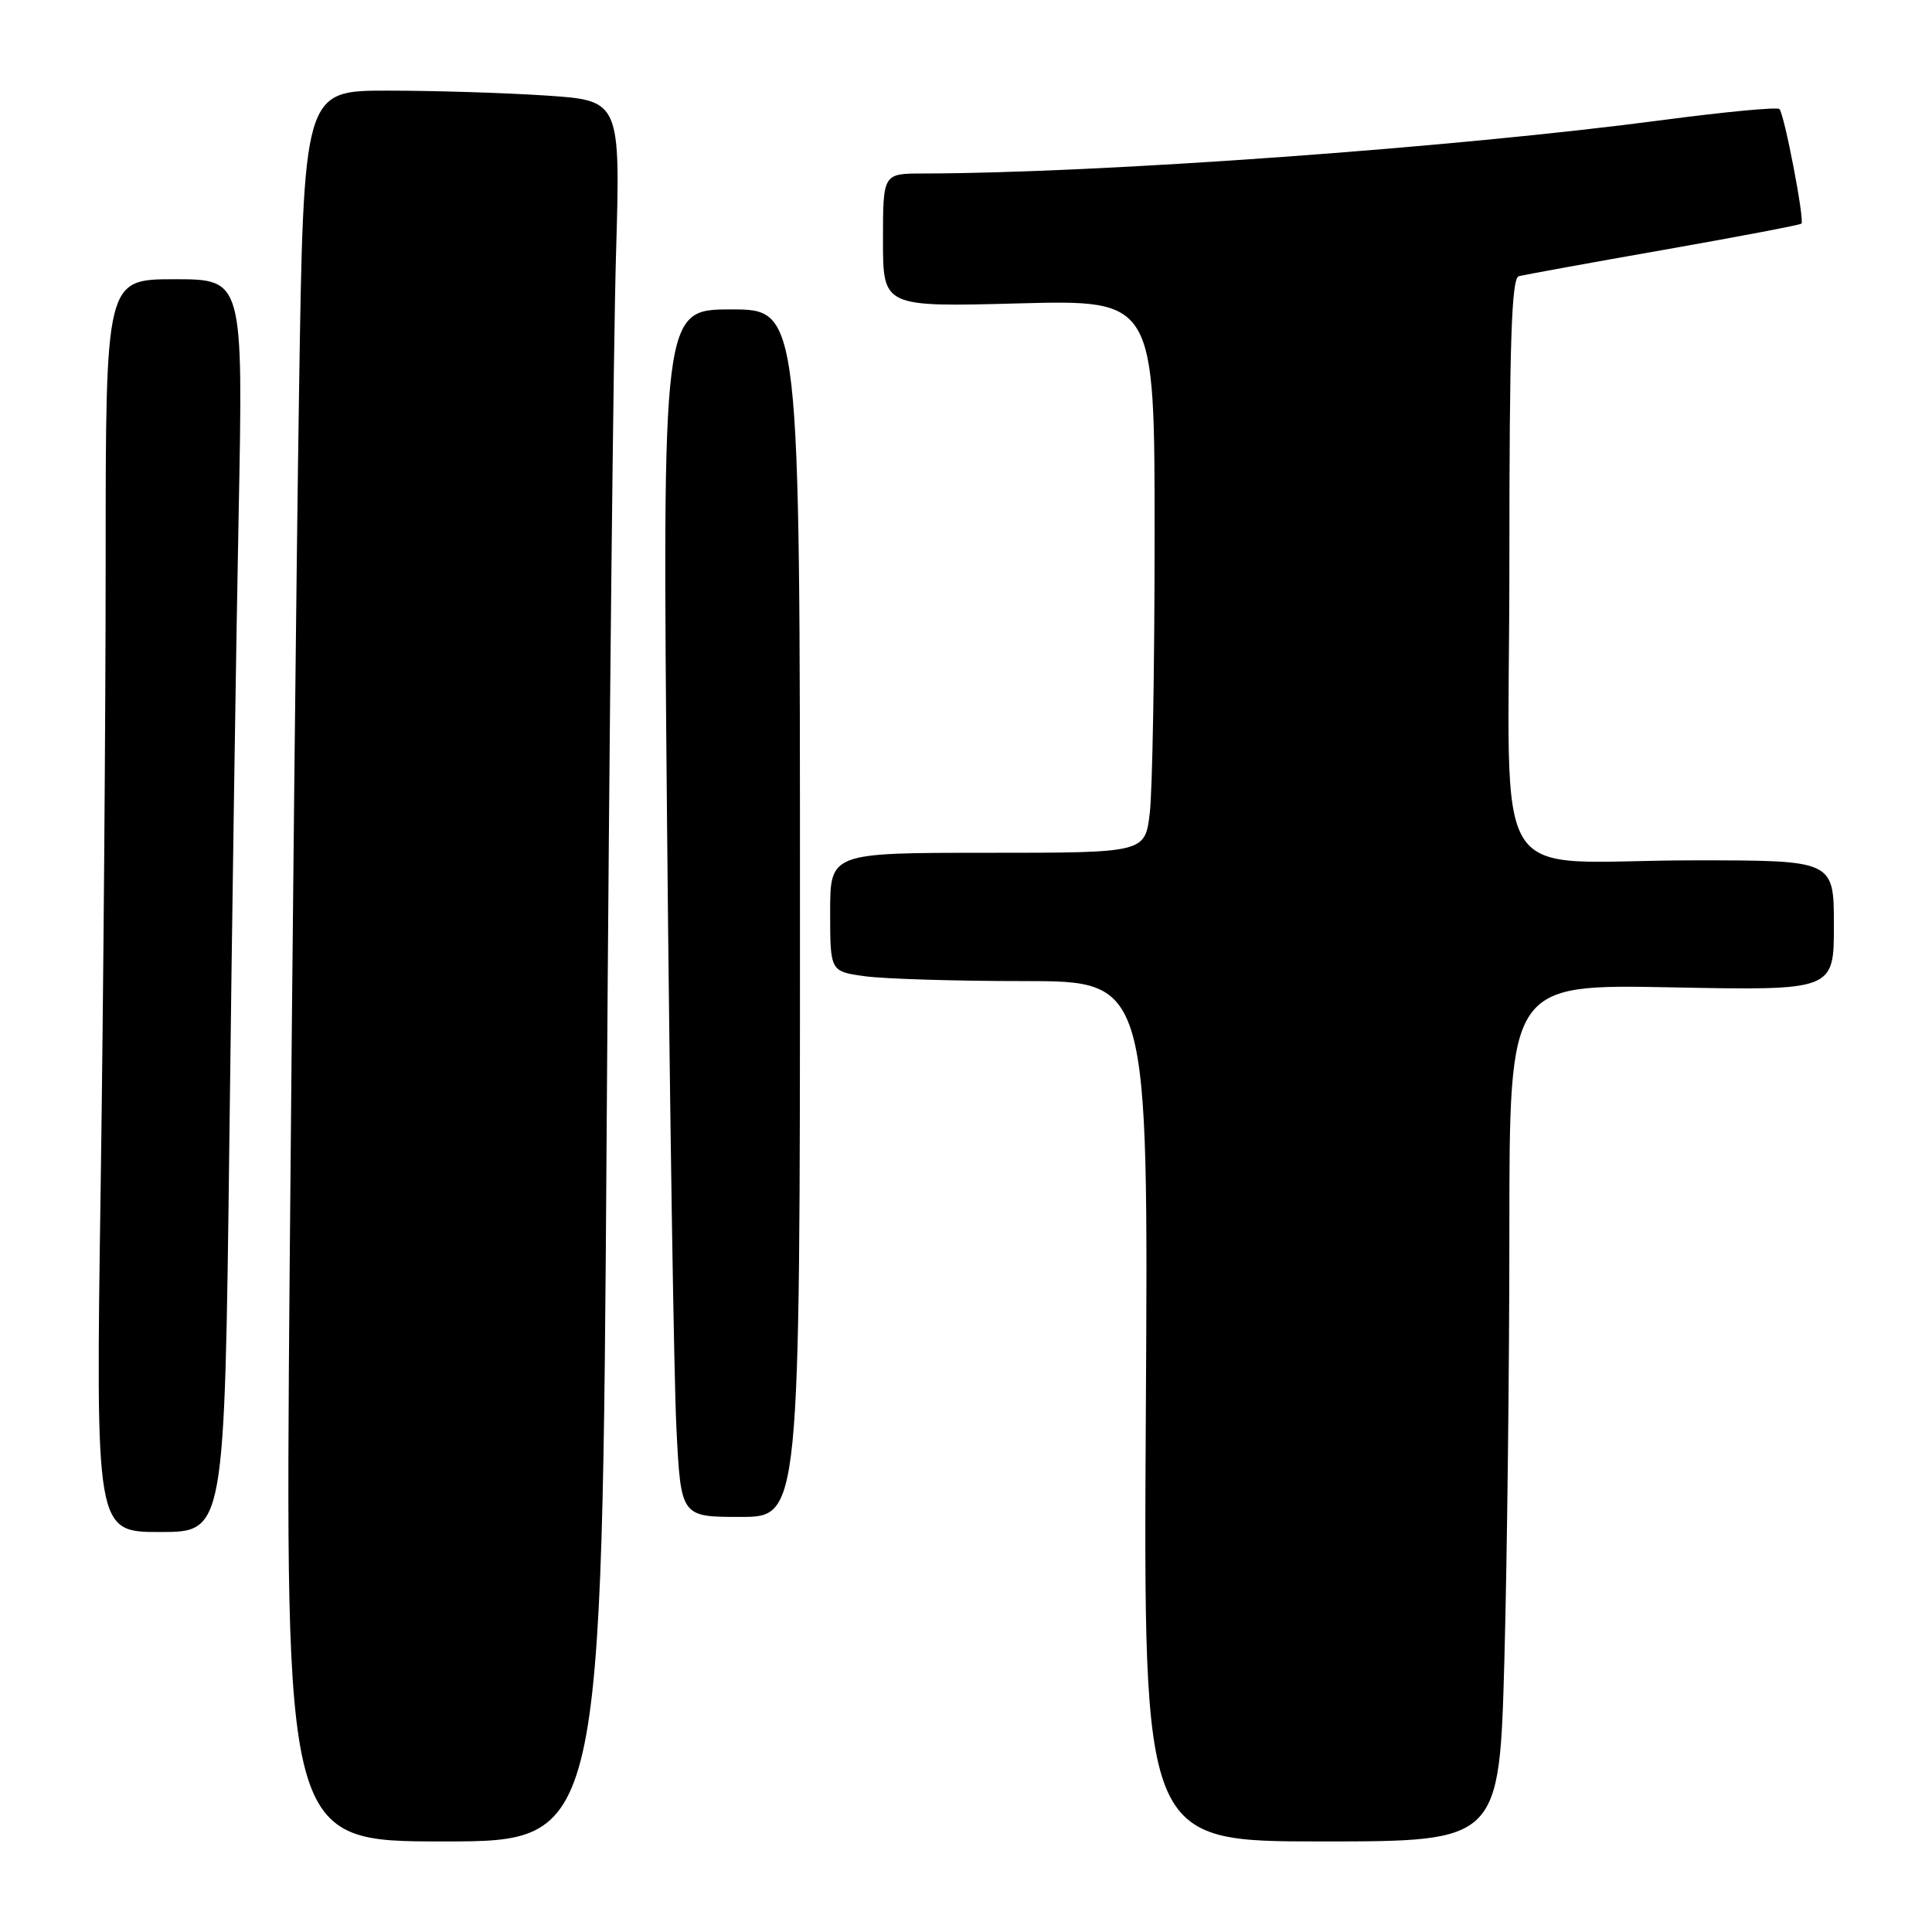 <?xml version="1.0" encoding="UTF-8" standalone="no"?>
<!DOCTYPE svg PUBLIC "-//W3C//DTD SVG 1.1//EN" "http://www.w3.org/Graphics/SVG/1.1/DTD/svg11.dtd" >
<svg xmlns="http://www.w3.org/2000/svg" xmlns:xlink="http://www.w3.org/1999/xlink" version="1.1" viewBox="0 0 256 256">
 <g >
 <path fill="currentColor"
d=" M 80.39 149.25 C 80.73 97.14 81.29 45.23 81.62 33.91 C 82.22 13.32 82.22 13.32 72.36 12.66 C 66.94 12.30 57.49 12.01 51.37 12.01 C 40.23 12.00 40.23 12.00 39.62 52.25 C 39.28 74.39 38.73 126.59 38.38 168.25 C 37.76 244.00 37.76 244.00 58.76 244.00 C 79.76 244.00 79.76 244.00 80.39 149.25 Z  M 199.34 219.84 C 199.70 206.55 200.00 180.99 200.00 163.04 C 200.00 130.41 200.00 130.41 221.50 130.83 C 243.00 131.25 243.00 131.25 243.00 122.62 C 243.00 114.00 243.00 114.00 224.62 114.00 C 196.73 114.00 200.00 119.21 200.00 74.84 C 200.00 45.36 200.28 36.86 201.25 36.60 C 201.94 36.42 210.57 34.84 220.44 33.11 C 230.31 31.37 238.53 29.81 238.70 29.63 C 239.14 29.20 236.43 15.09 235.78 14.45 C 235.50 14.16 228.57 14.82 220.38 15.90 C 192.76 19.56 145.88 22.95 122.25 22.99 C 117.00 23.00 117.00 23.00 117.00 31.84 C 117.00 40.68 117.00 40.68 135.00 40.20 C 153.00 39.73 153.00 39.73 152.99 71.12 C 152.99 88.38 152.70 104.86 152.35 107.75 C 151.72 113.00 151.72 113.00 130.86 113.00 C 110.00 113.00 110.00 113.00 110.00 120.86 C 110.00 128.73 110.00 128.73 114.64 129.36 C 117.19 129.71 126.68 130.00 135.72 130.00 C 152.17 130.00 152.17 130.00 151.83 187.00 C 151.50 244.00 151.50 244.00 175.09 244.00 C 198.68 244.00 198.68 244.00 199.34 219.84 Z  M 30.39 151.25 C 30.73 122.79 31.28 85.44 31.62 68.25 C 32.23 37.00 32.23 37.00 23.12 37.00 C 14.00 37.00 14.00 37.00 14.00 74.25 C 14.00 94.74 13.70 132.09 13.34 157.25 C 12.67 203.00 12.67 203.00 21.22 203.00 C 29.76 203.00 29.76 203.00 30.39 151.25 Z  M 106.00 121.00 C 106.00 41.00 106.00 41.00 96.88 41.00 C 87.76 41.00 87.76 41.00 88.39 109.25 C 88.74 146.79 89.30 182.79 89.63 189.25 C 90.22 201.00 90.22 201.00 98.11 201.00 C 106.00 201.00 106.00 201.00 106.00 121.00 Z "/>
</g>
</svg>